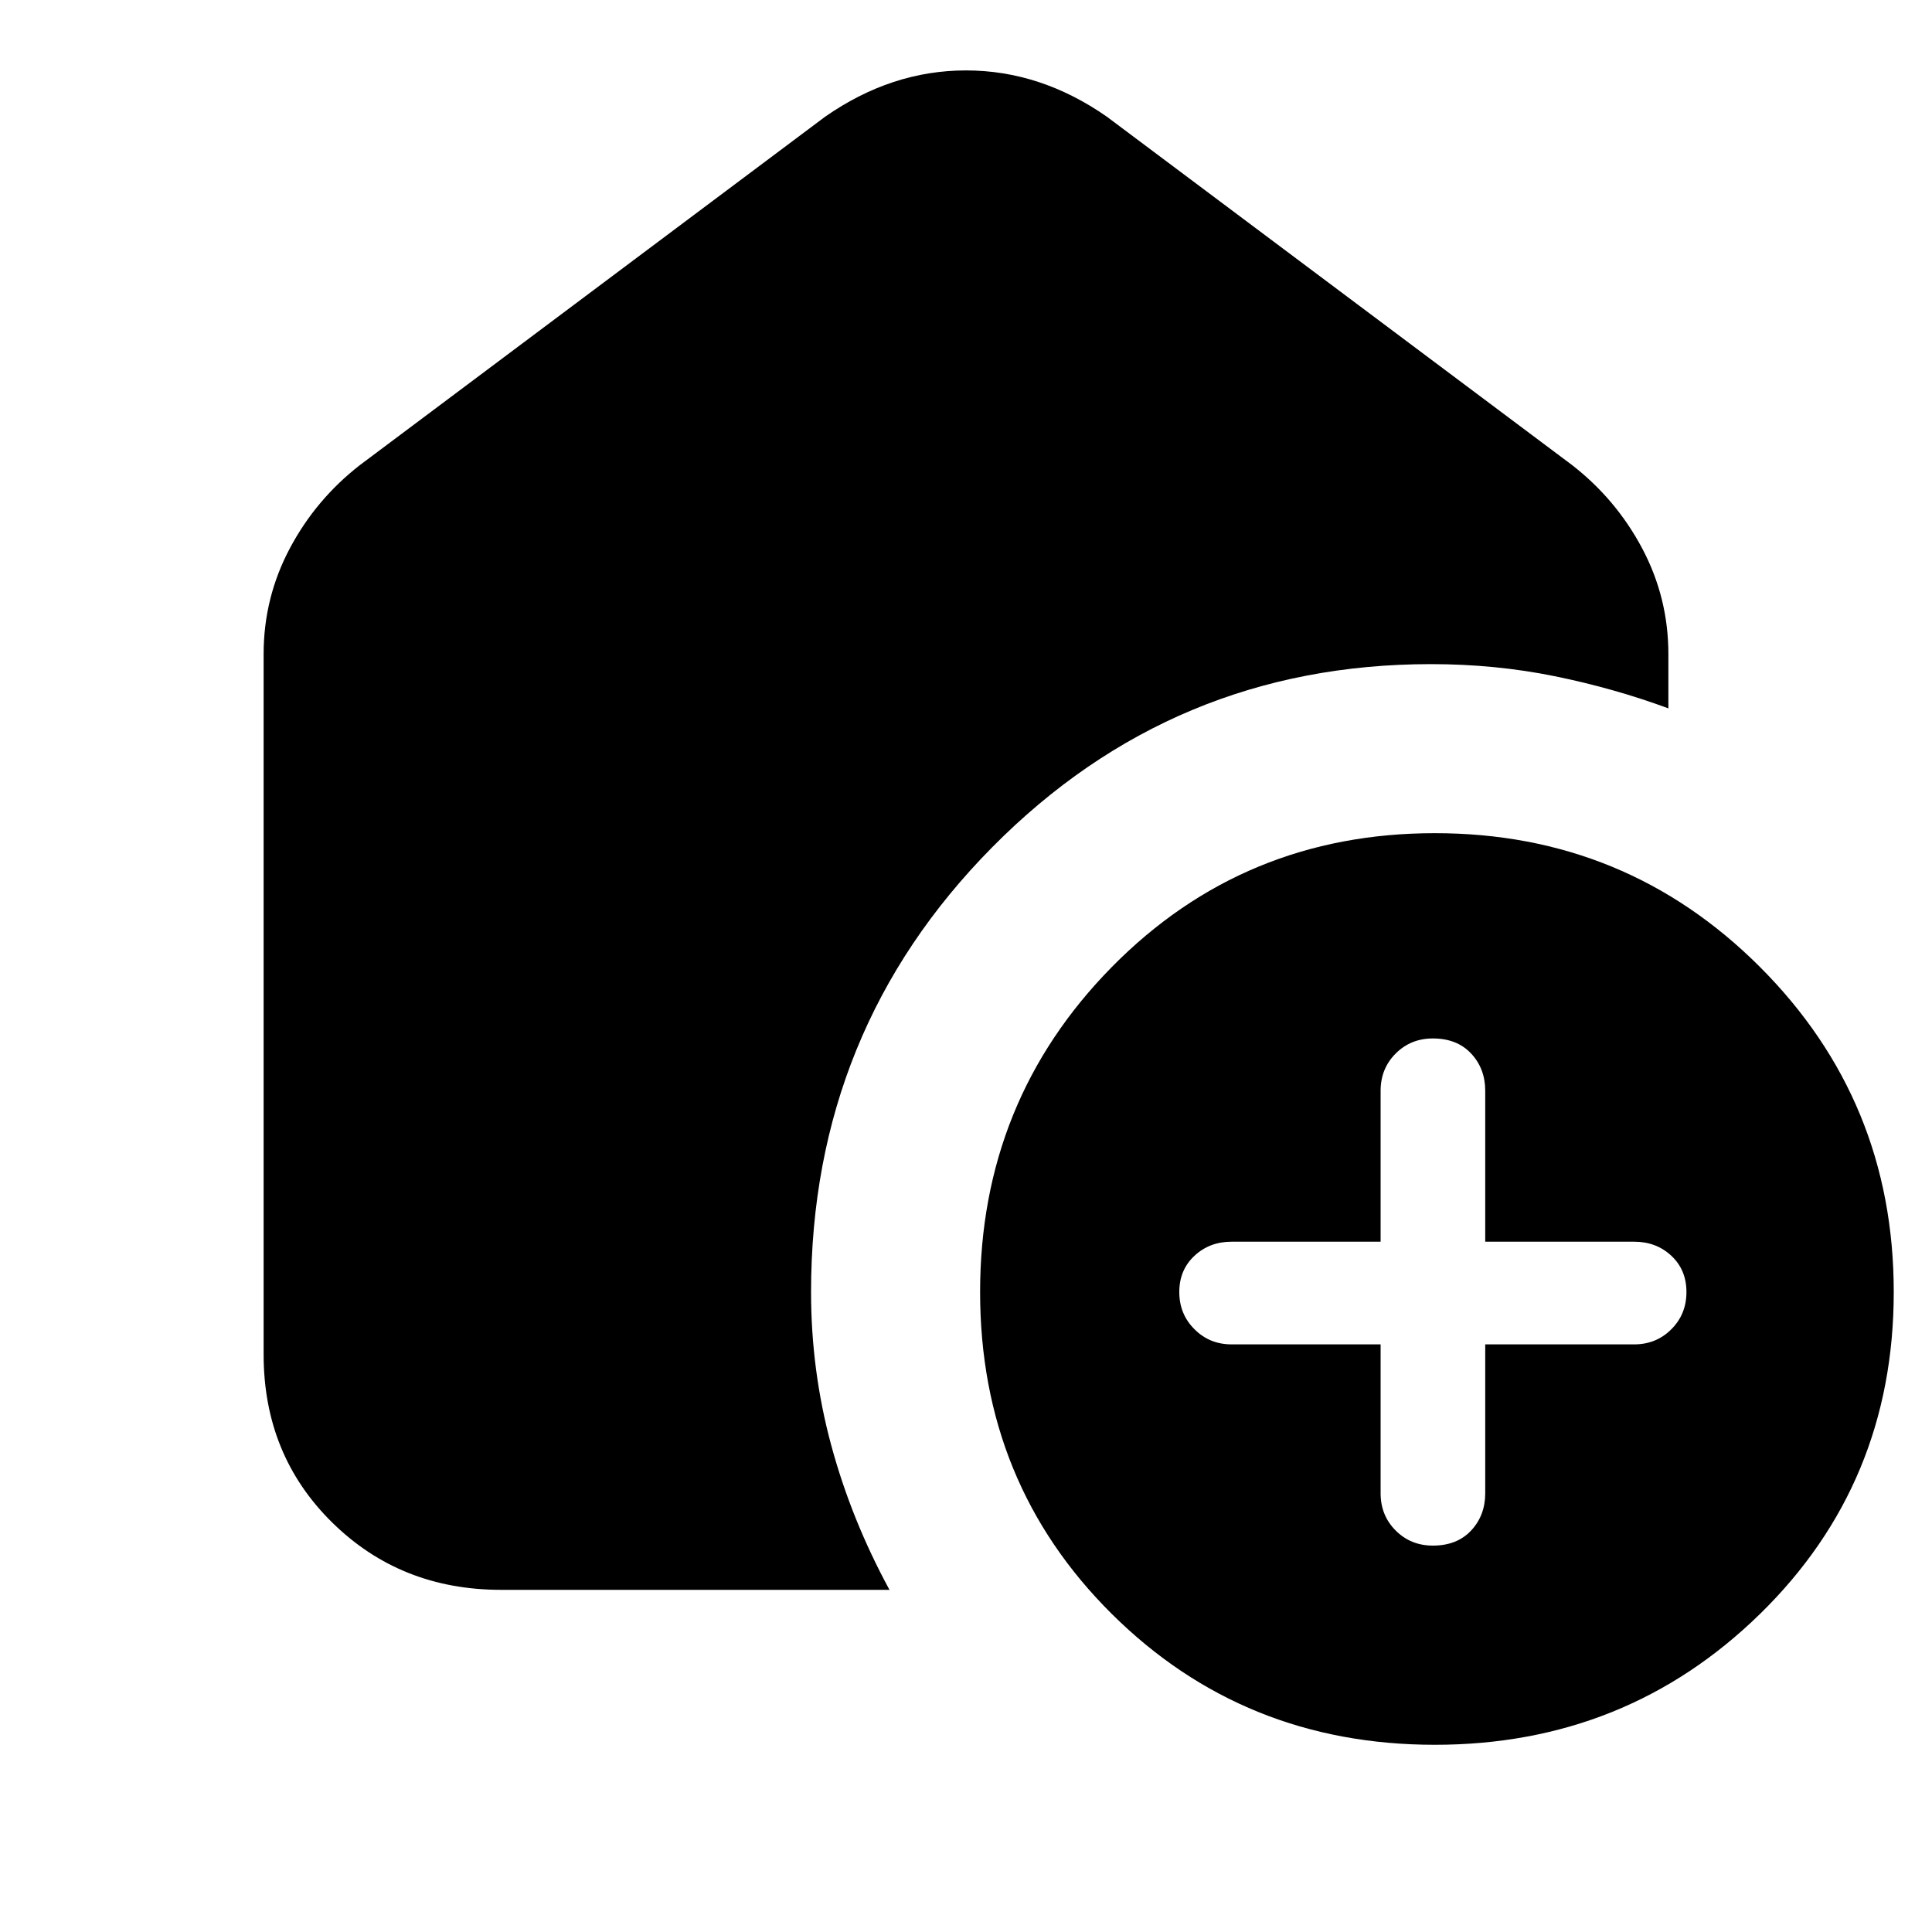 <svg xmlns="http://www.w3.org/2000/svg" height="20" width="20"><path d="M14.854 18.062q-1.979 0-3.344-1.354-1.364-1.354-1.364-3.333t1.364-3.365q1.365-1.385 3.344-1.385 1.979 0 3.365 1.385 1.385 1.386 1.385 3.365 0 1.979-1.385 3.333-1.386 1.354-3.365 1.354Zm-.562-4.145v1.541q0 .23.156.386t.385.156q.25 0 .396-.156.146-.156.146-.386v-1.541h1.542q.229 0 .385-.157.156-.156.156-.385T17.302 13q-.156-.146-.385-.146h-1.542v-1.562q0-.23-.146-.386t-.396-.156q-.229 0-.385.156t-.156.386v1.562H12.75q-.229 0-.385.146-.157.146-.157.375t.157.385q.156.157.385.157Zm-5.084 2.541h-4.02q-1.042 0-1.75-.698-.709-.698-.709-1.739v-7.25q0-.583.271-1.094.271-.51.729-.865l4.813-3.604Q9.229.729 10 .729q.771 0 1.458.479l4.813 3.604q.458.355.729.865.271.511.271 1.094v.562q-.563-.208-1.177-.333-.615-.125-1.282-.125-2.666 0-4.541 1.896-1.875 1.896-1.875 4.604 0 .813.208 1.583.208.771.604 1.5Z"/></svg>